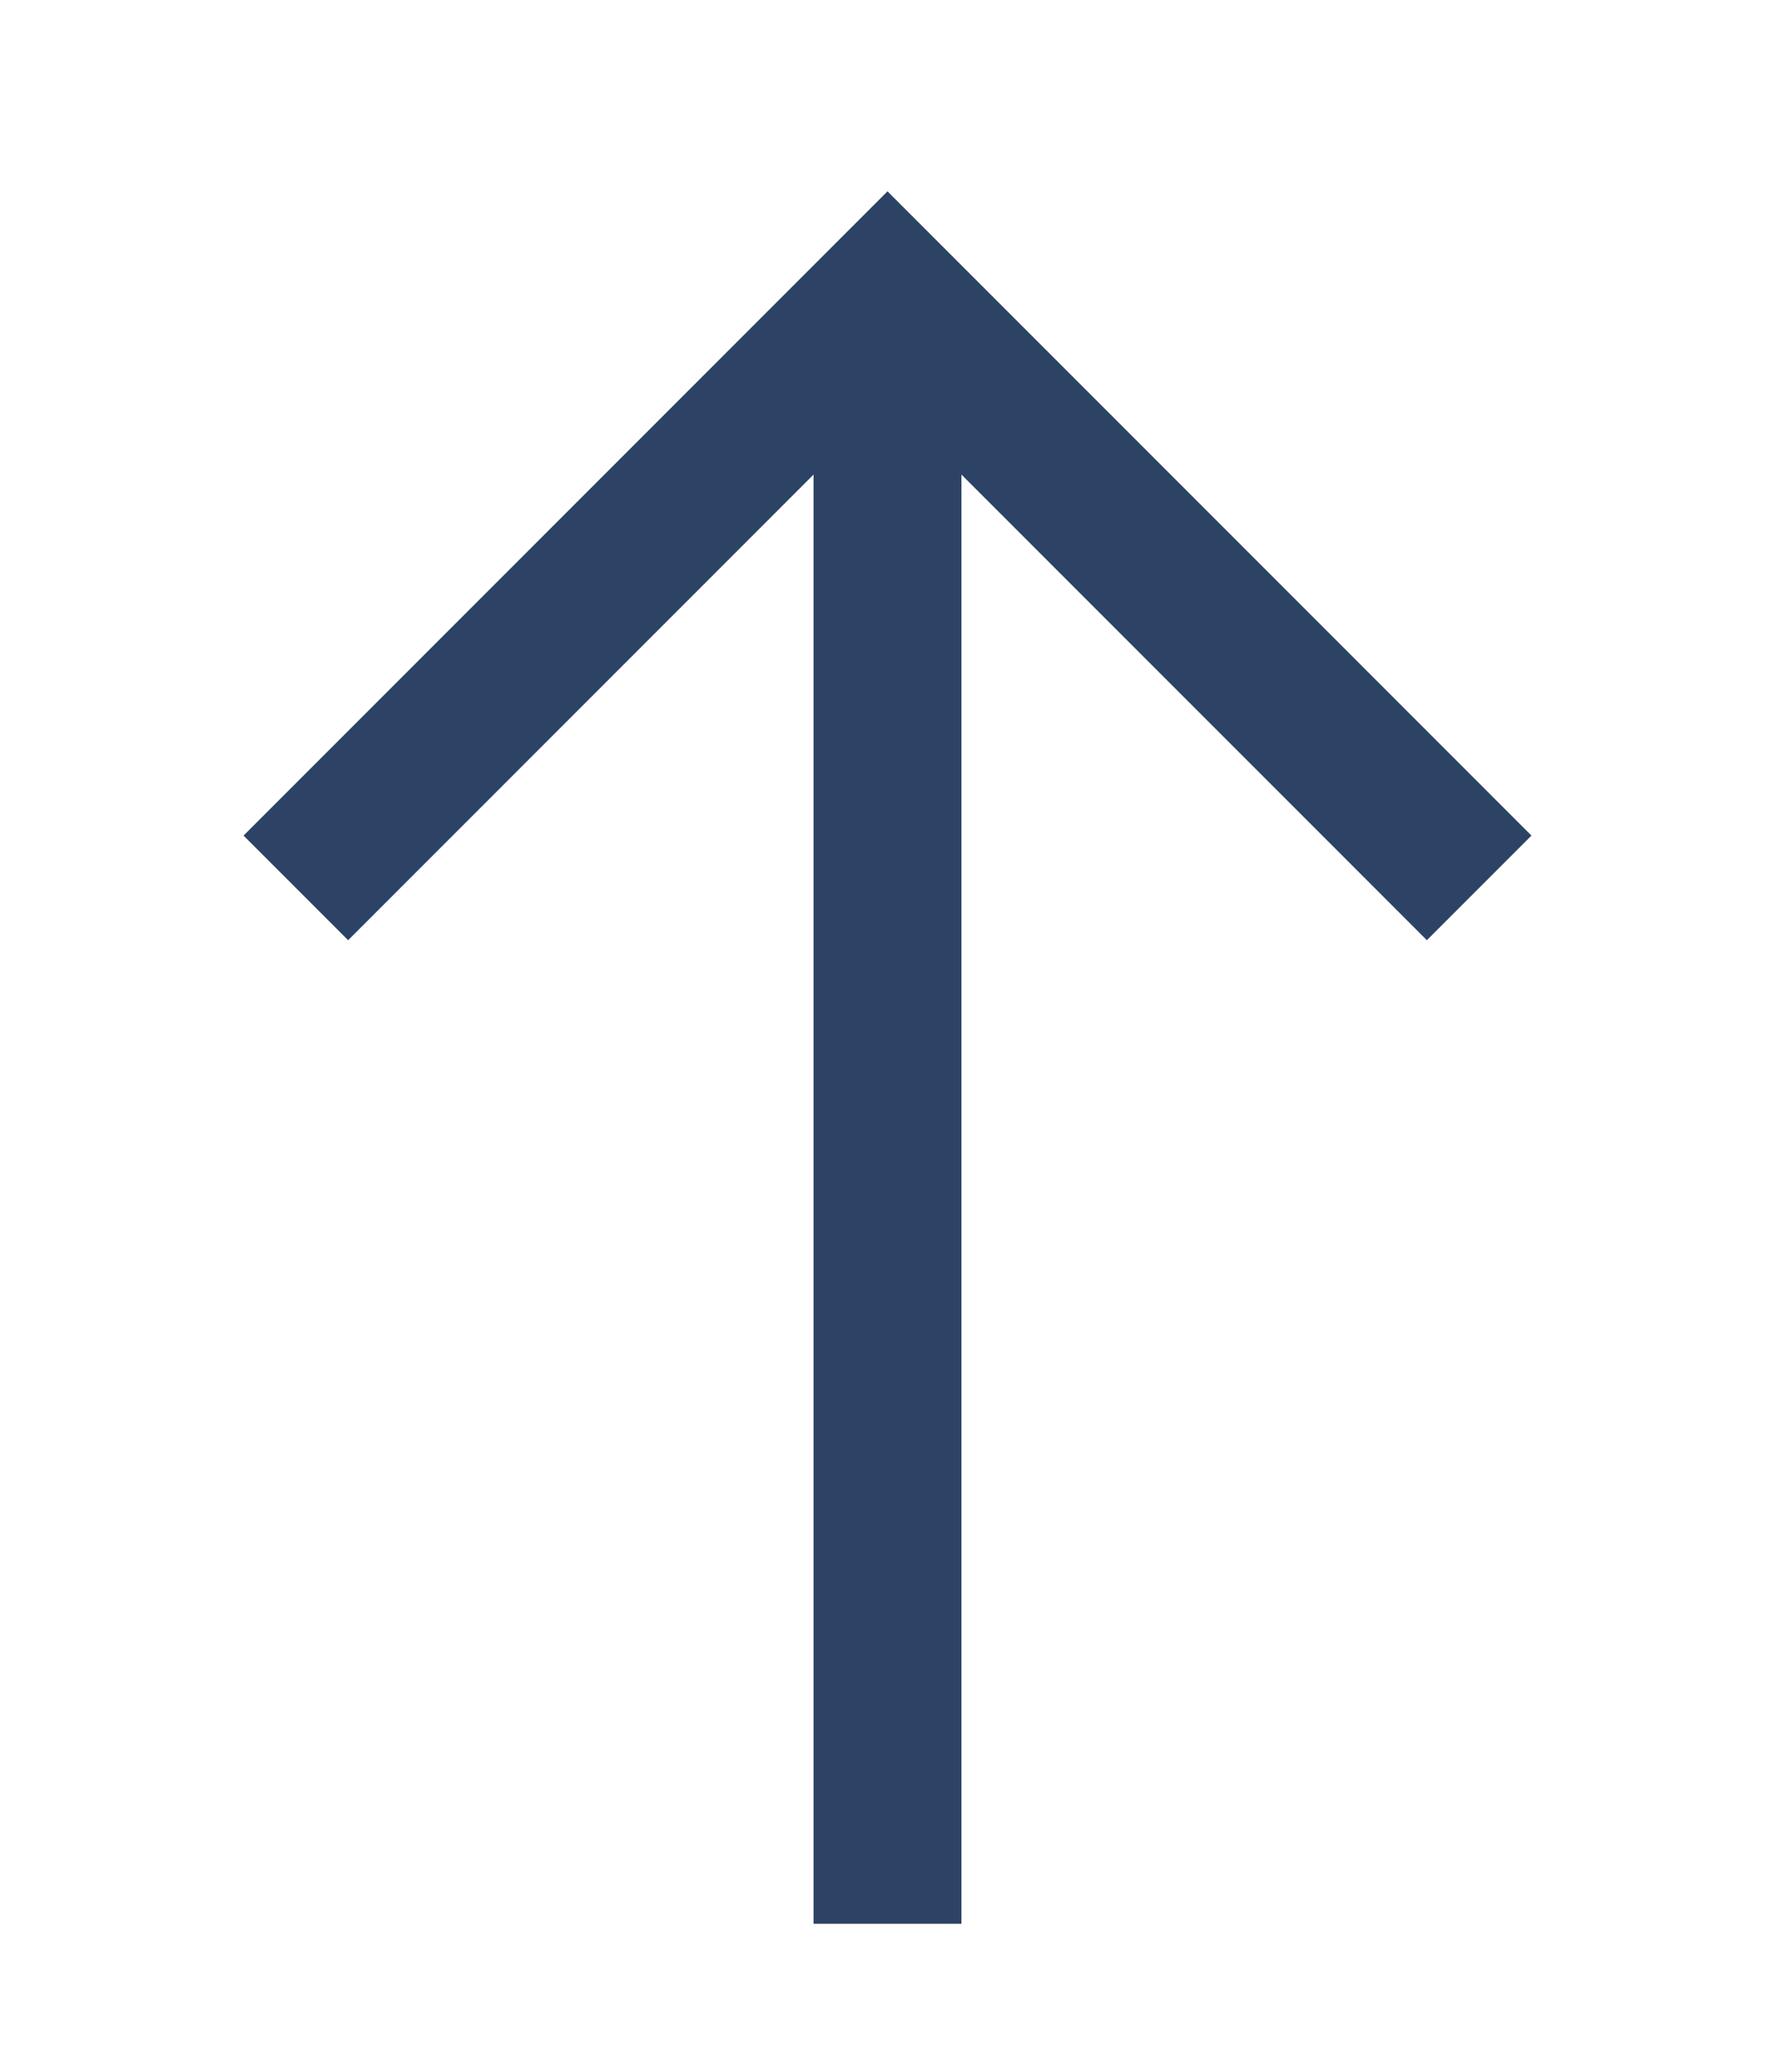 <?xml version="1.0" encoding="utf-8"?>
<!-- Generator: Adobe Illustrator 24.3.0, SVG Export Plug-In . SVG Version: 6.00 Build 0)  -->
<svg version="1.1" id="レイヤー_1" xmlns="http://www.w3.org/2000/svg" xmlns:xlink="http://www.w3.org/1999/xlink" x="0px"
	 y="0px" width="12px" height="14px" viewBox="0 0 12 14" style="enable-background:new 0 0 12 14;" xml:space="preserve">
<style type="text/css">
	.st0{fill:none;stroke:#2D4365;stroke-miterlimit:10;}
</style>
<polyline class="st0" points="2,6 6,2 10,6 "/>
<line class="st0" x1="6" y1="2" x2="6" y2="13"/>
</svg>
